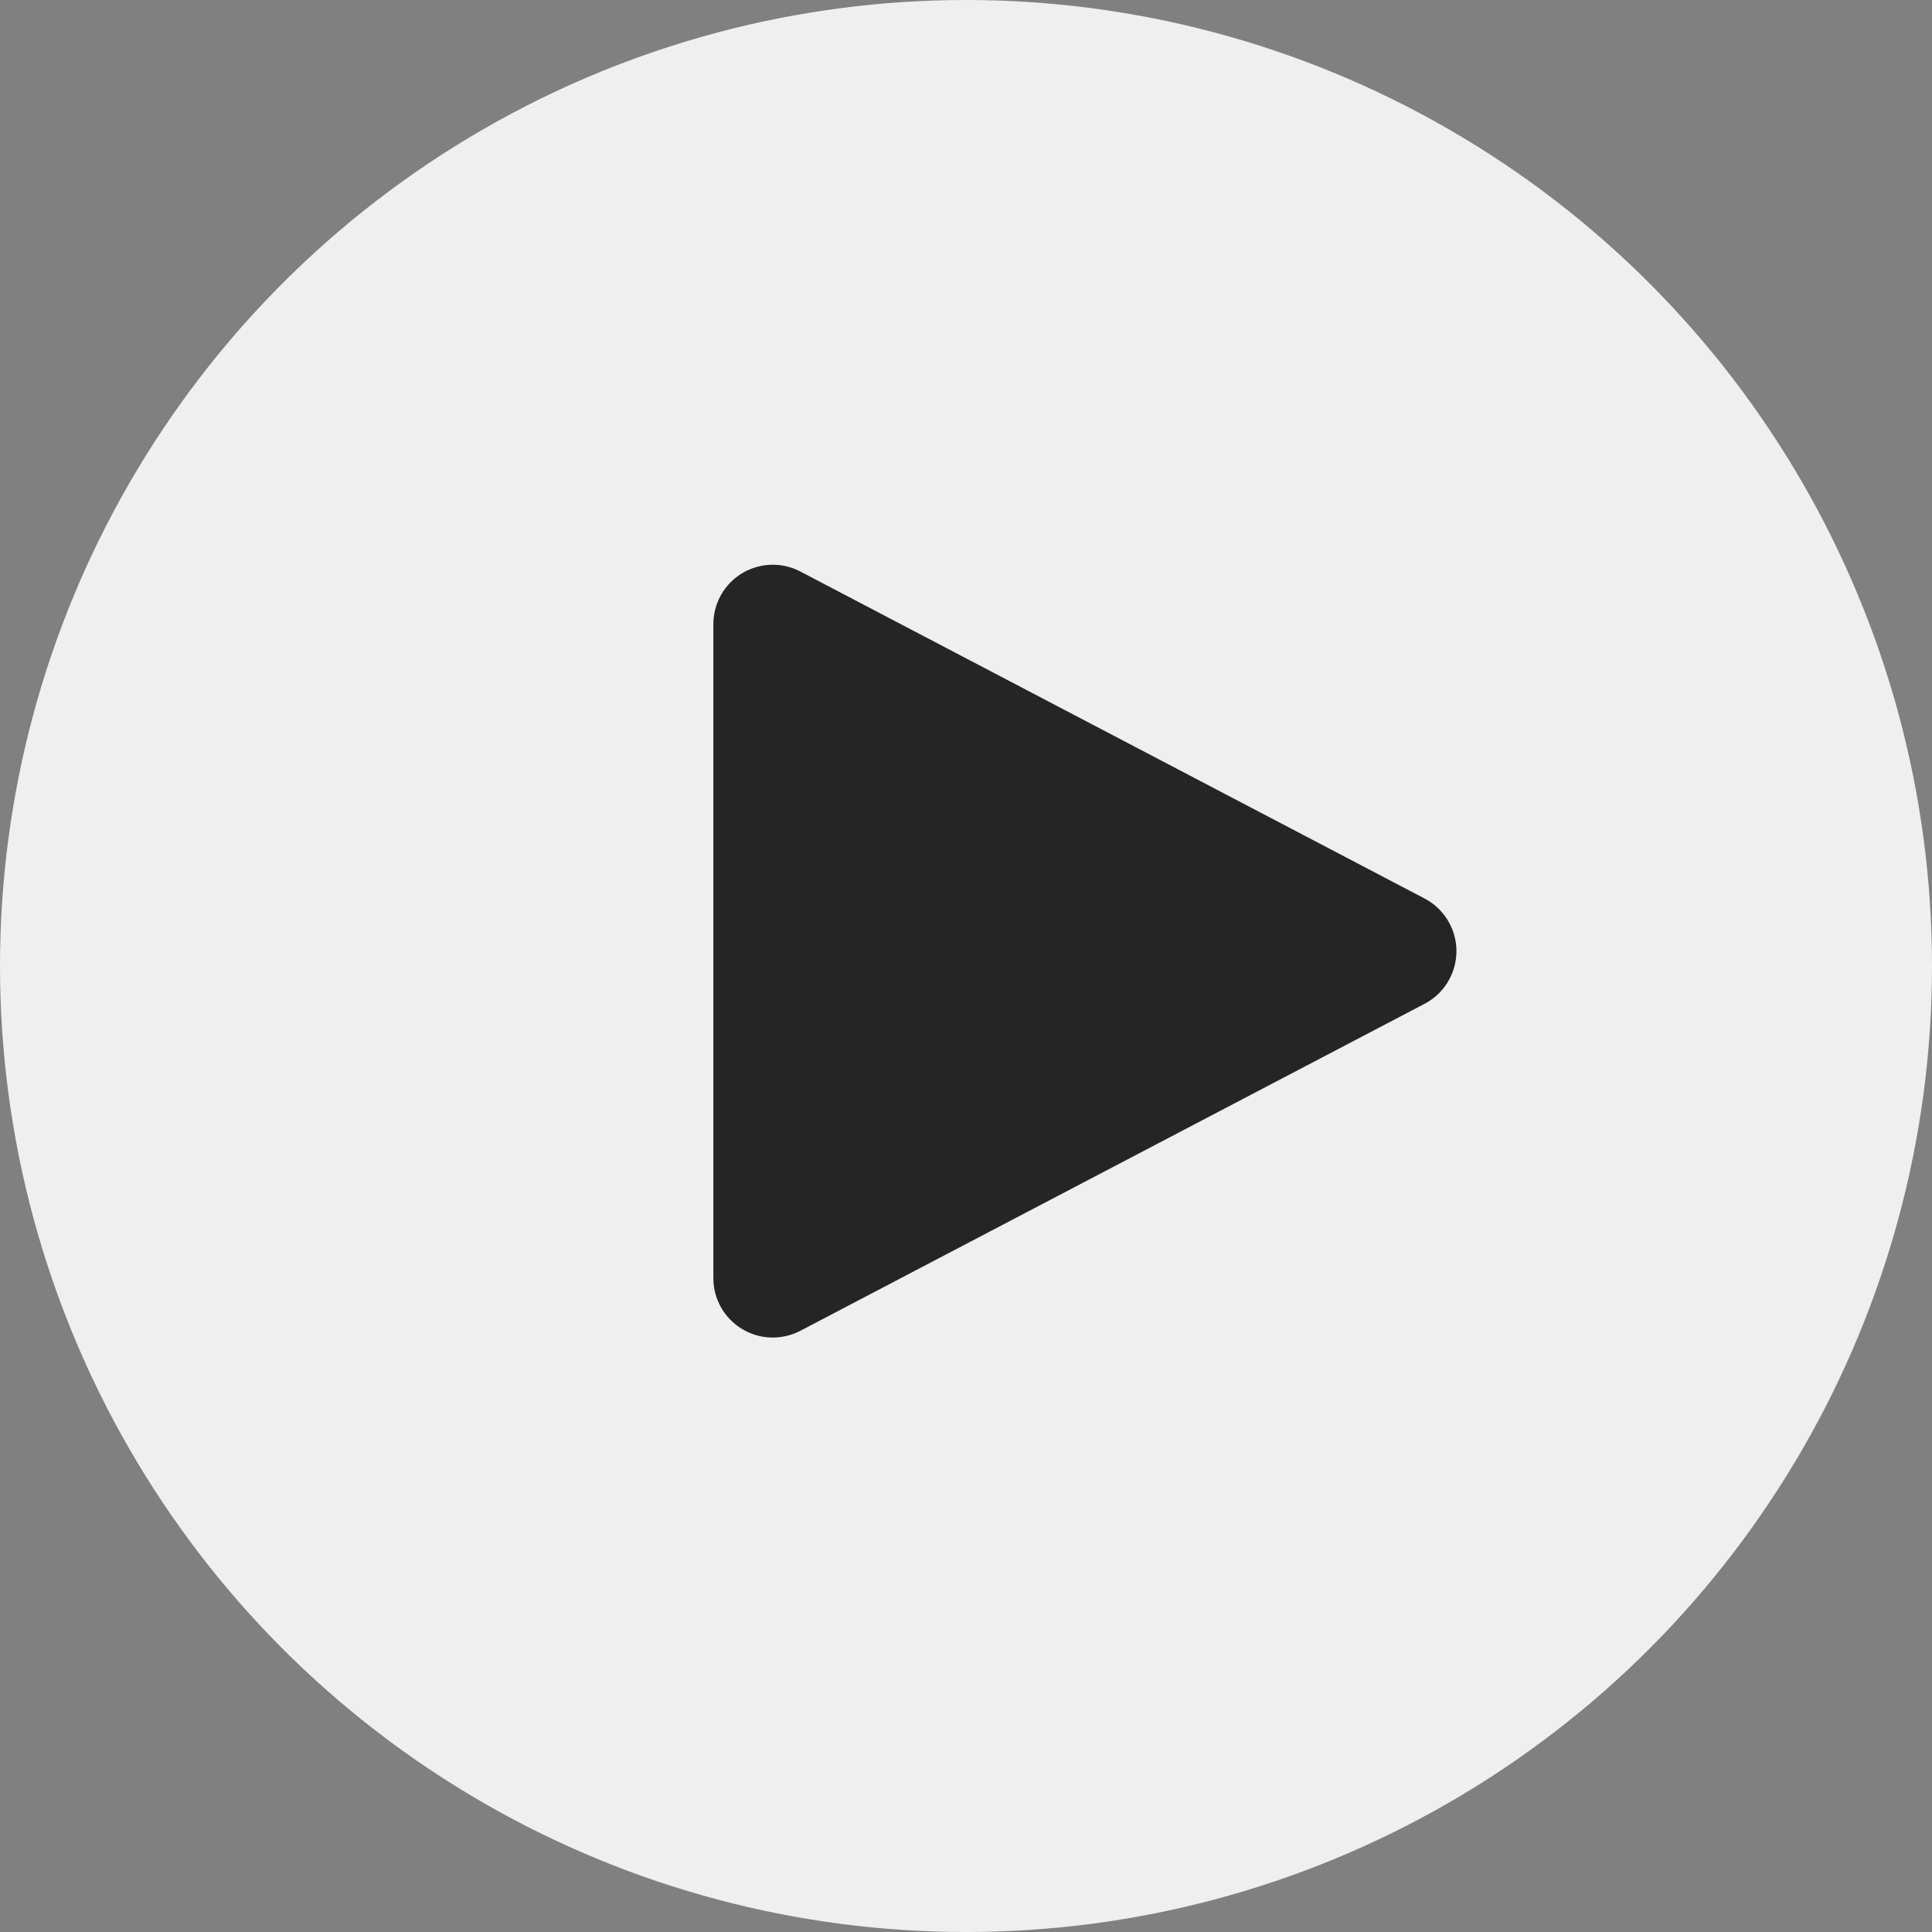 <?xml version="1.0" encoding="UTF-8"?>
<svg width="65px" height="65px" viewBox="0 0 65 65" version="1.1" xmlns="http://www.w3.org/2000/svg" xmlns:xlink="http://www.w3.org/1999/xlink">
    <rect x="0" y="0" width="65" height="65" fill="#808080" stroke="none"/>
    <!-- Generator: Sketch 48.2 (47327) - http://www.bohemiancoding.com/sketch -->
    <title>icon-video</title>
    <desc>Created with Sketch.</desc>
    <defs></defs>
    <g id="14-资讯-新闻热点" stroke="none" stroke-width="1" fill="none" fill-rule="evenodd" transform="translate(-786, -527)">
        <g id="Group-12" transform="translate(786, 527)">
            <circle id="Oval" fill="#FFFFFF" opacity="0.872" cx="32.5" cy="32.5" r="32.5"></circle>
            <path d="M24,21 L24,43 C24,44.105 24.895,45 26,45 C26.323,45 26.642,44.922 26.928,44.772 L47.928,33.772 C48.906,33.259 49.284,32.051 48.771,31.072 C48.582,30.712 48.288,30.417 47.928,30.229 L26.928,19.229 C25.95,18.716 24.741,19.094 24.228,20.072 C24.078,20.359 24,20.677 24,21 Z" id="Path-2" fill="#252525"></path>
        </g>
    </g>
</svg>